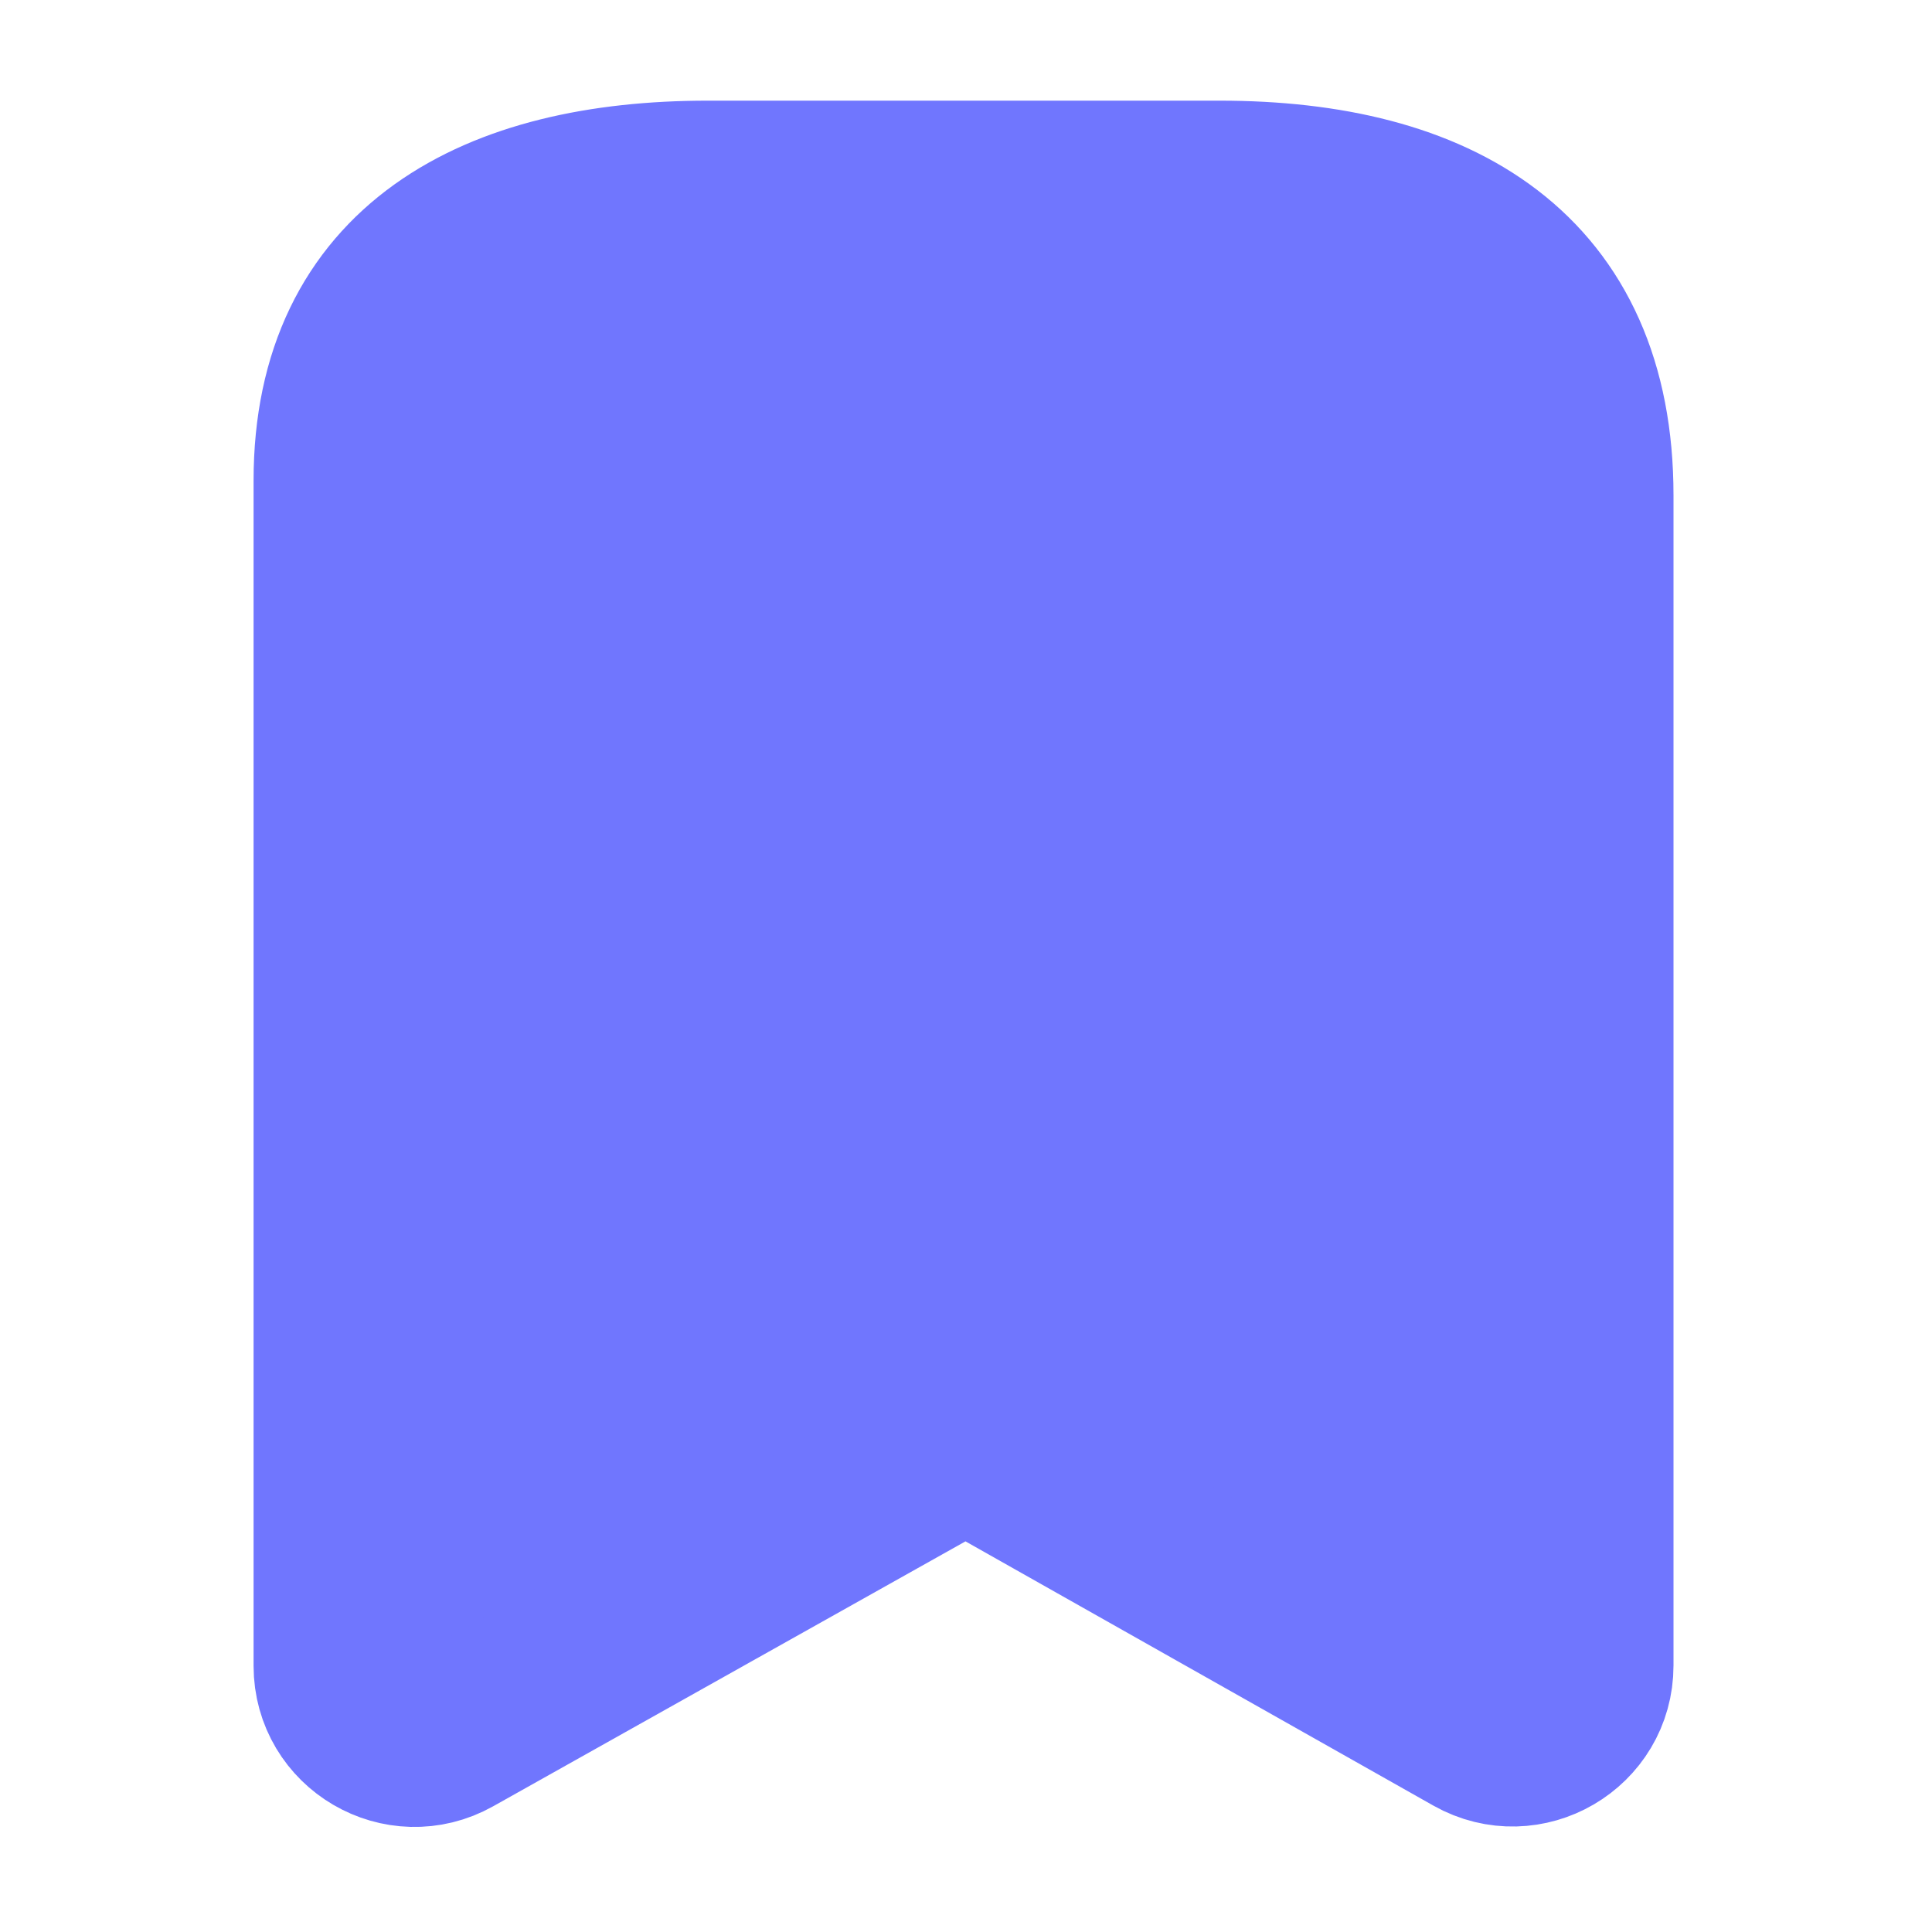 <svg width="20" height="20" viewBox="0 0 20 20" fill="none" xmlns="http://www.w3.org/2000/svg">
<path fill-rule="evenodd" clip-rule="evenodd" d="M16.449 5.128C16.449 2.836 14.882 1.917 12.625 1.917H7.326C5.139 1.917 3.5 2.773 3.5 4.975V17.245C3.5 17.85 4.151 18.231 4.678 17.935L9.996 14.952L15.269 17.93C15.797 18.227 16.449 17.847 16.449 17.241V5.128Z" stroke="#7076FE" stroke-width="1.75" stroke-linecap="round" stroke-linejoin="round" fill="#7076FE"/>
</svg>
